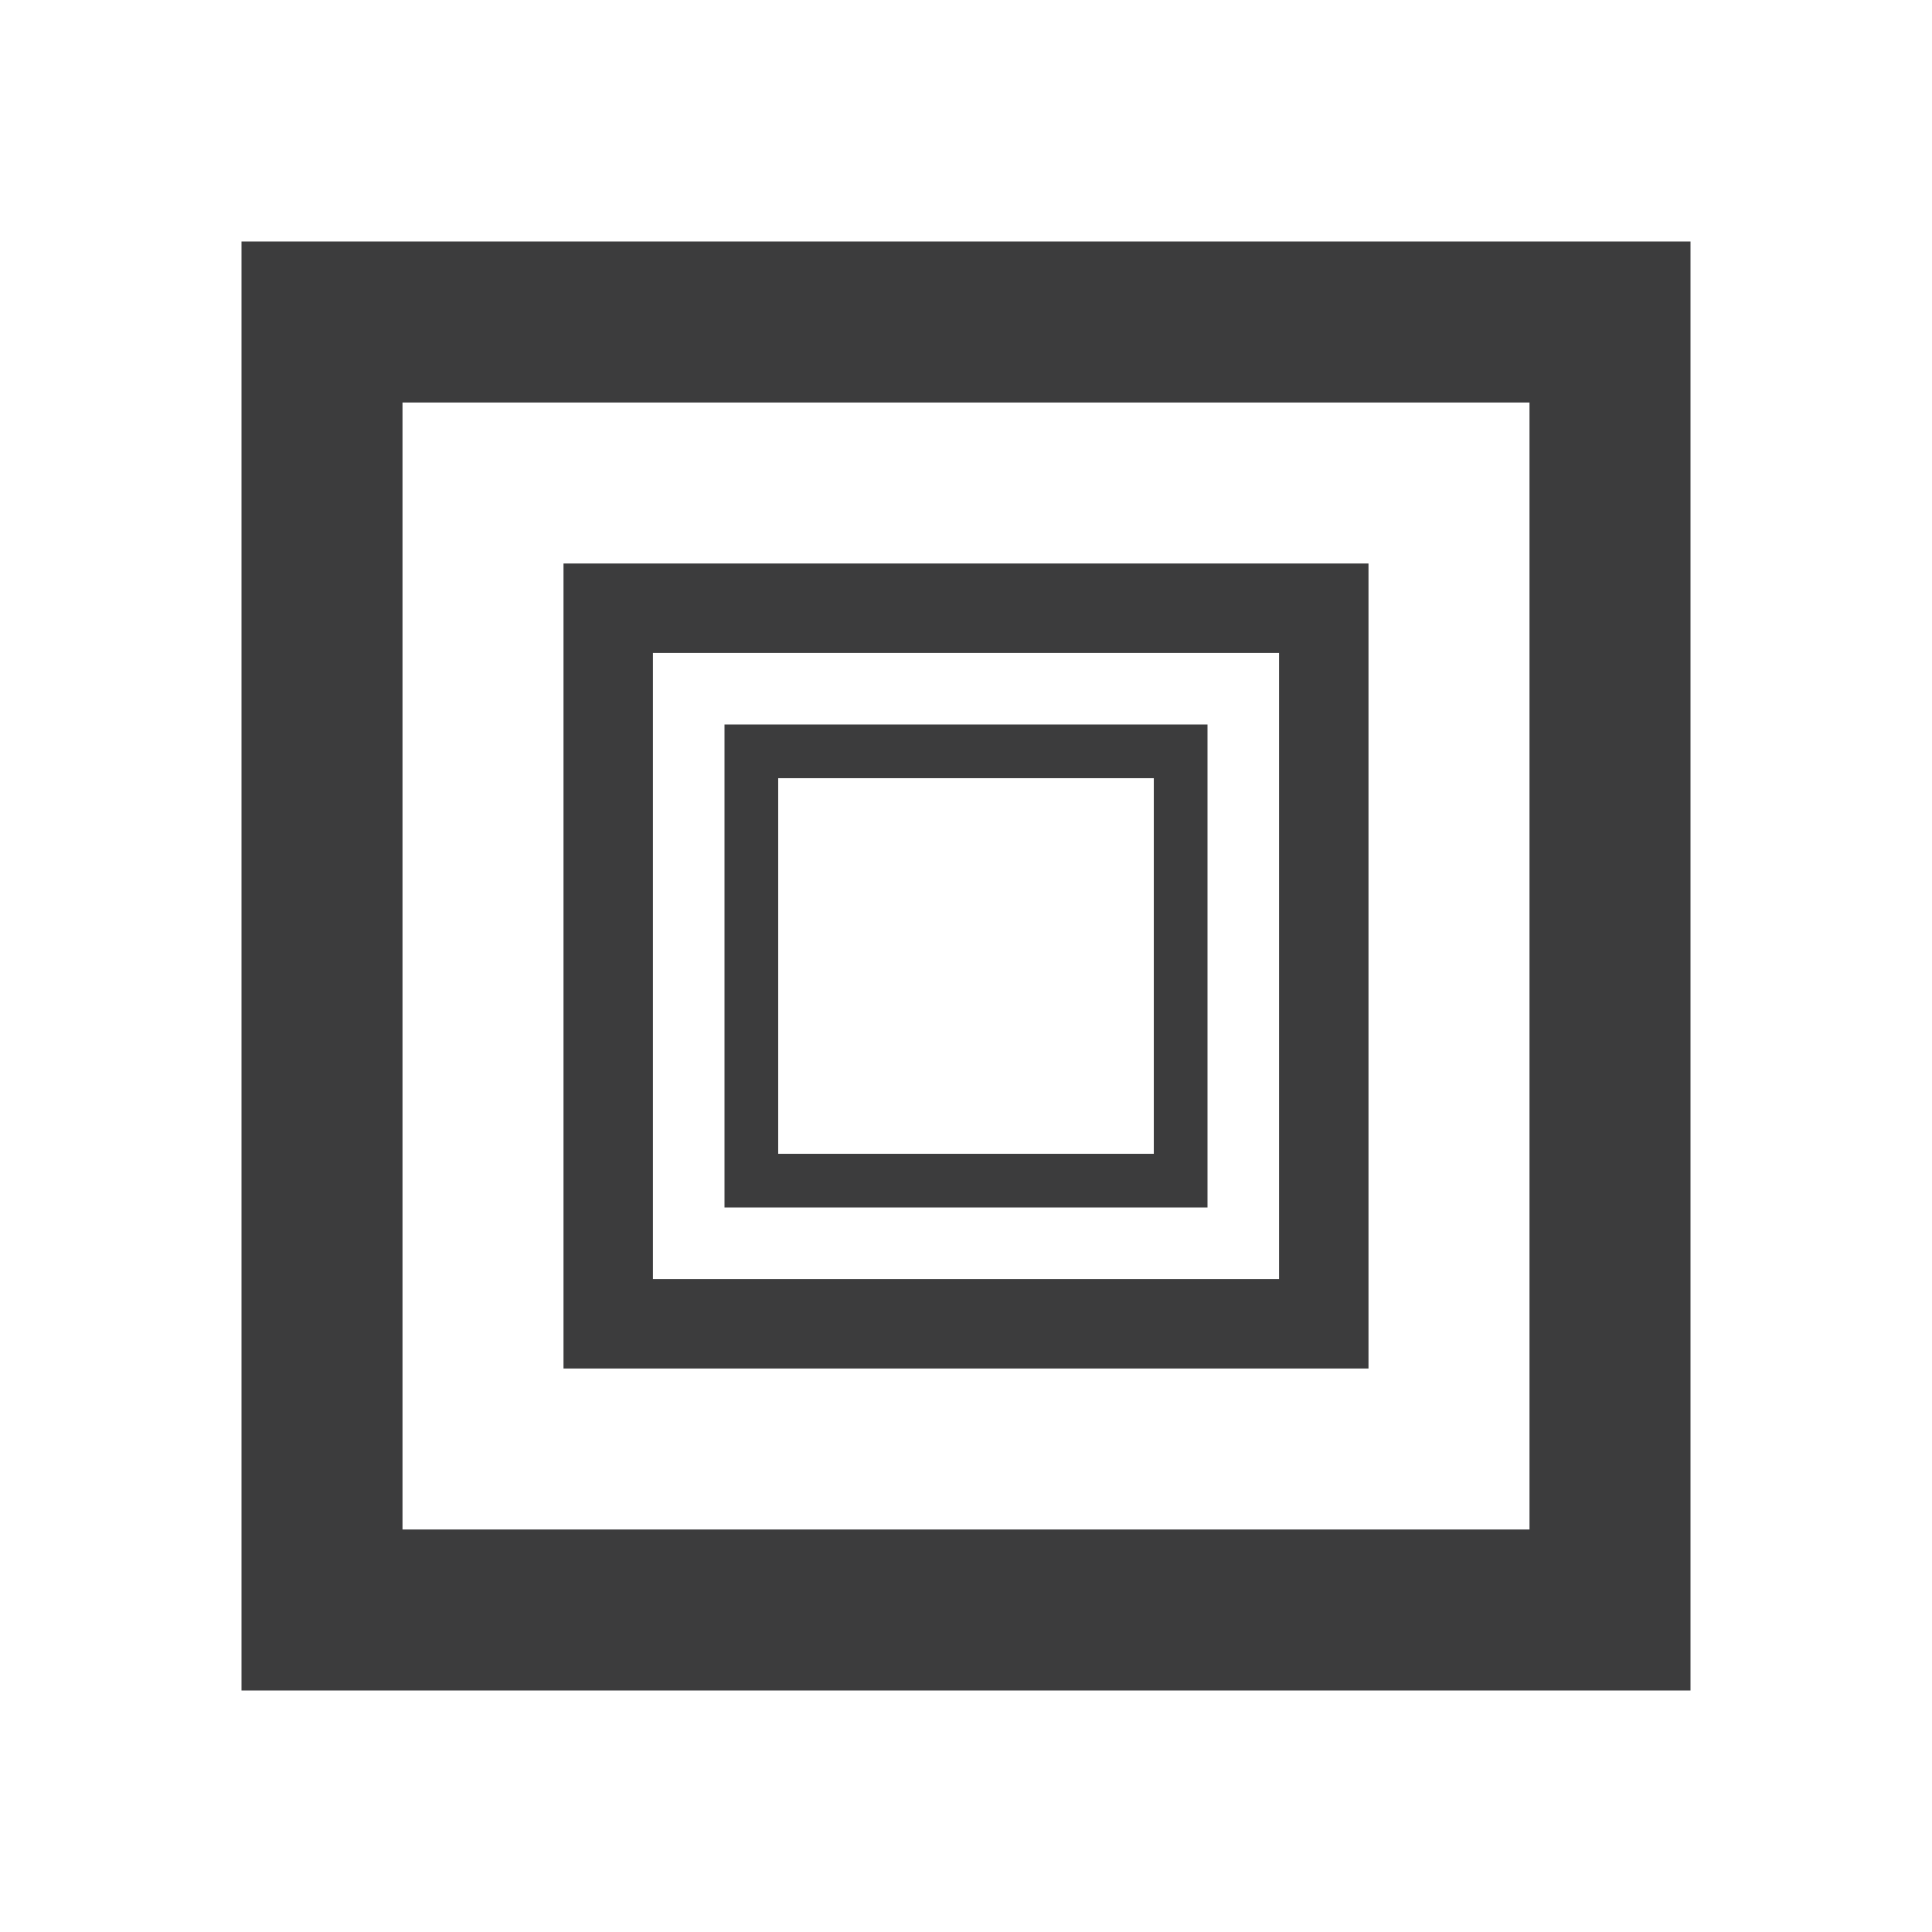<svg width="24" height="24" viewBox="0 0 24 24" fill="none" xmlns="http://www.w3.org/2000/svg">
<path d="M3 3V21H21V3H3ZM19 19H5V5H19V19Z" fill="#3C3C3D"/>
<path d="M7 7V17H17V7H7ZM15.889 15.889H8.111V8.111H15.889V15.889Z" fill="#3C3C3D"/>
<path d="M9 9V15H15V9H9ZM14.333 14.333H9.667V9.667H14.333V14.333Z" fill="#3C3C3D"/>
</svg>

